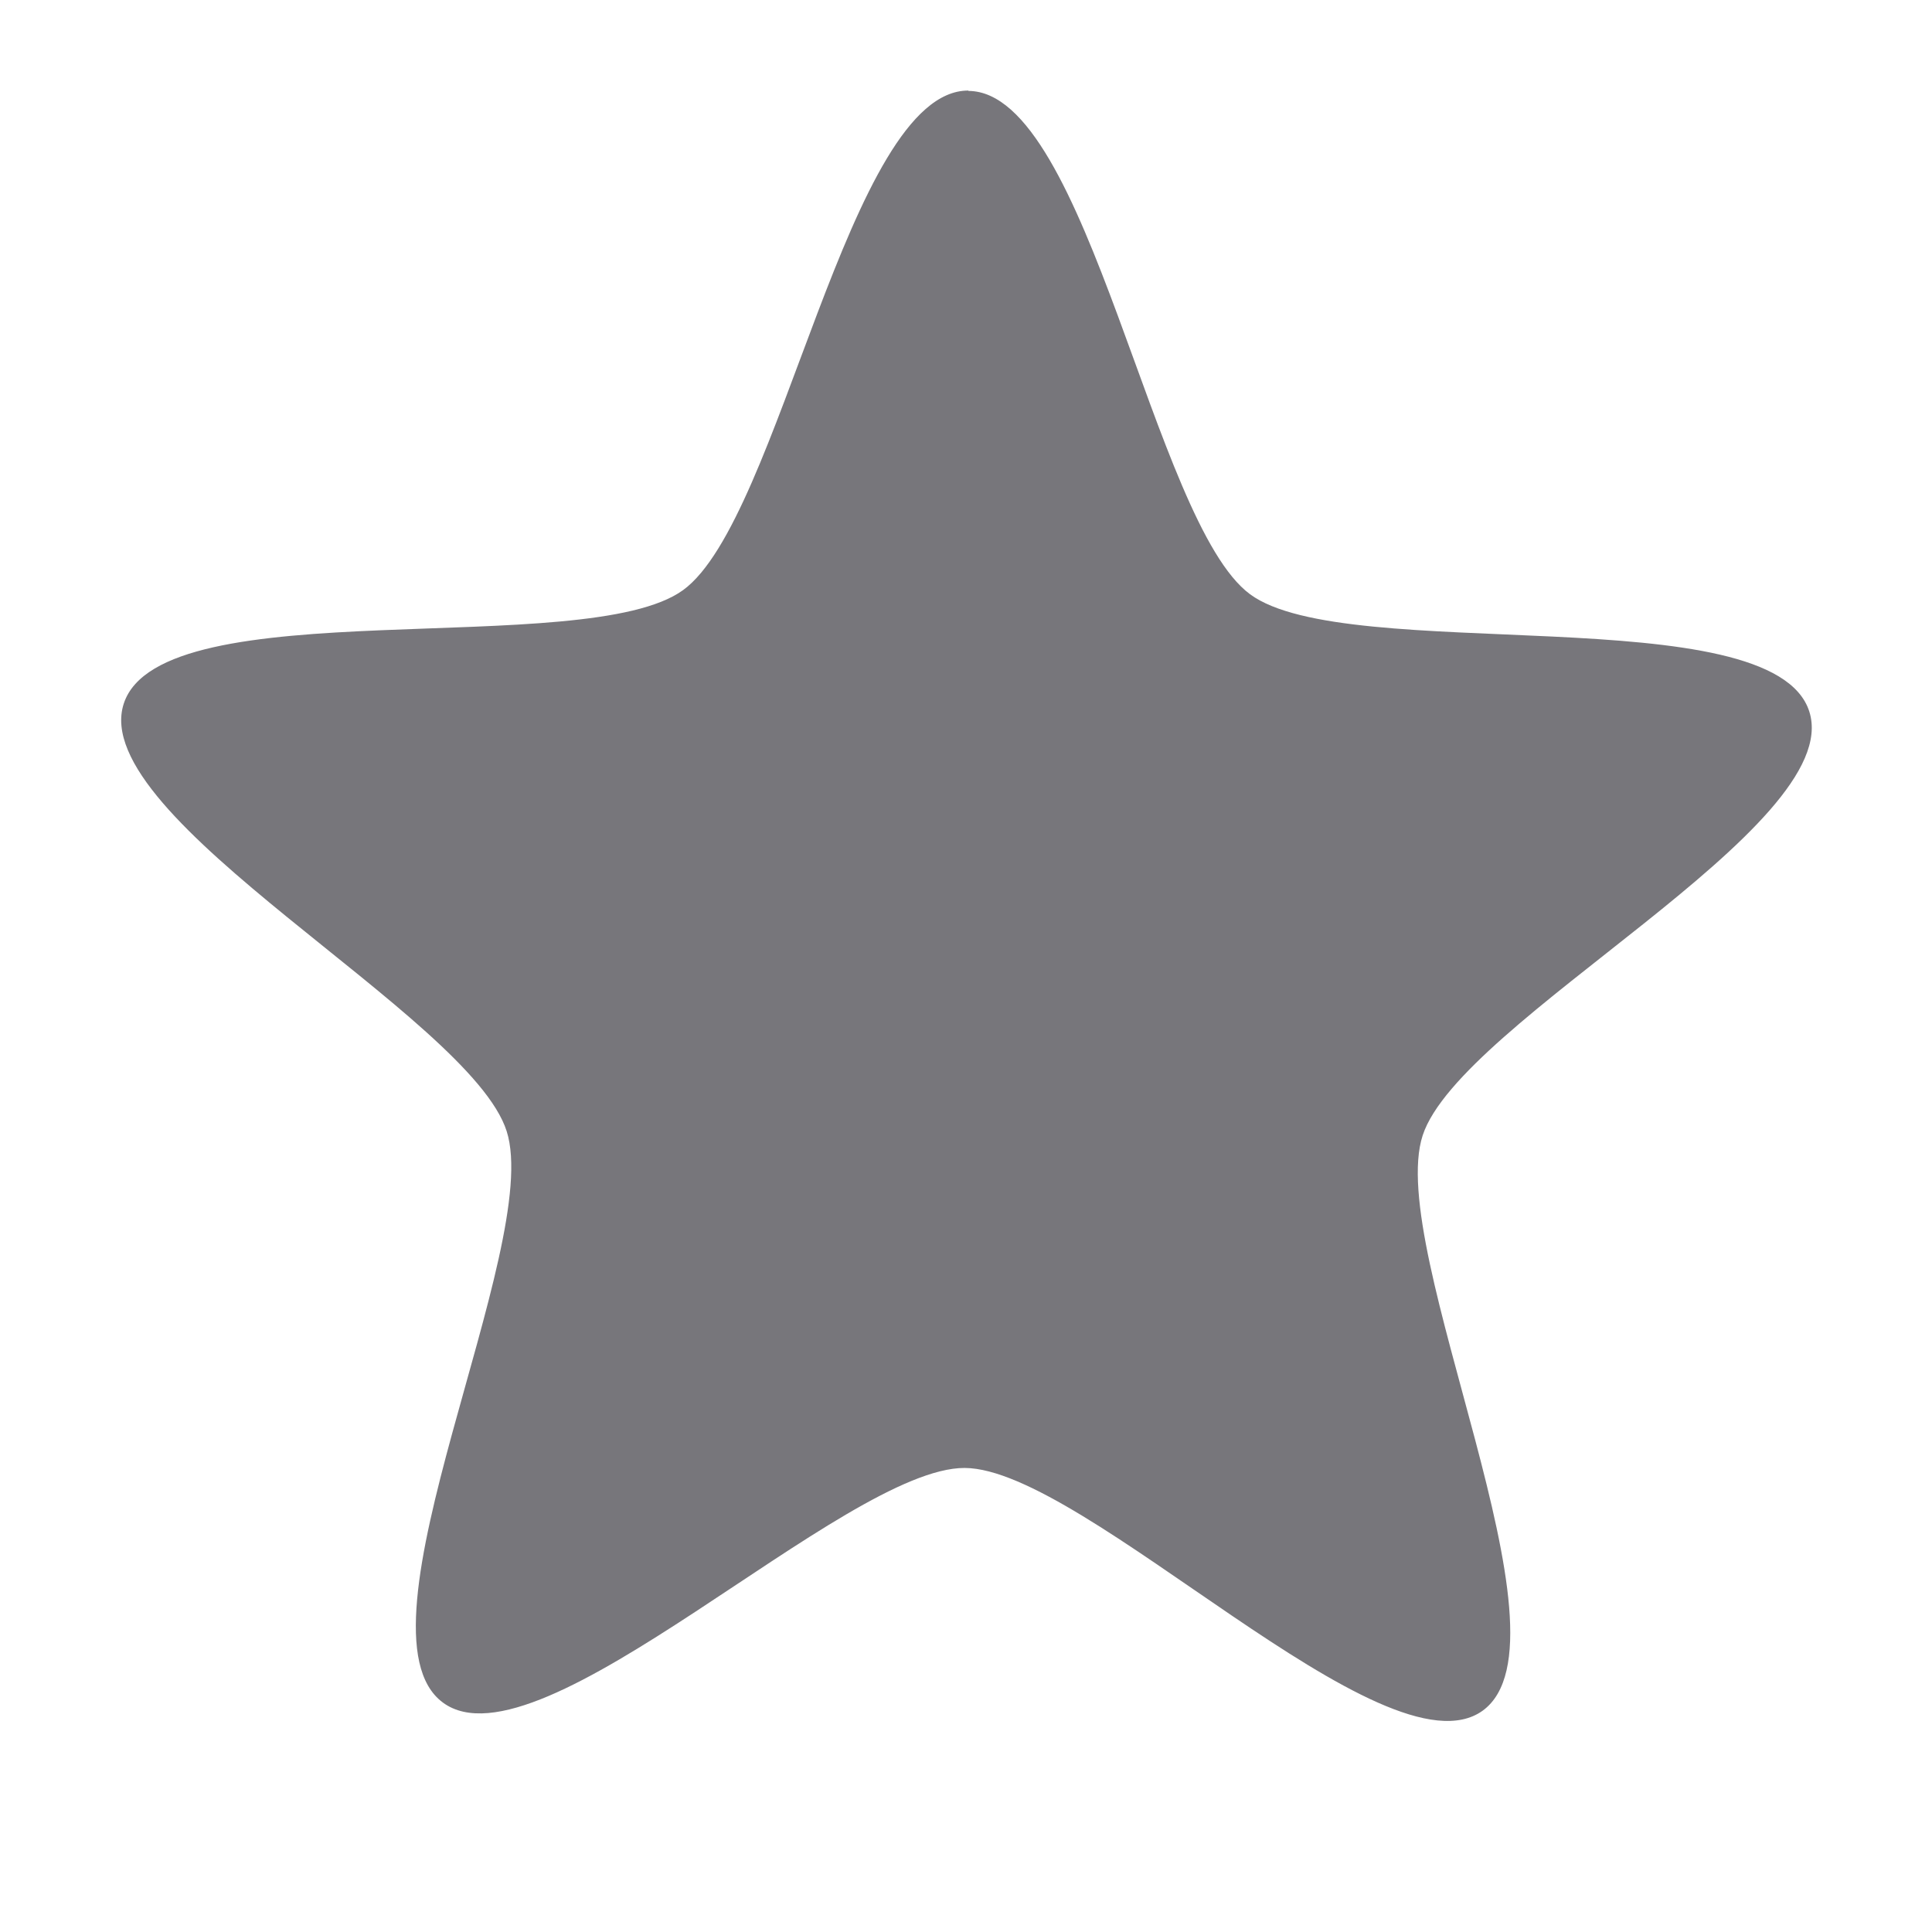<svg viewBox="0 0 16 16" xmlns="http://www.w3.org/2000/svg">
 <path d="m8.02 0.75c-0.995-4e-3 -1.555 3.55-2.363 4.137-0.807 0.586-4.321-0.013-4.632 0.94s2.867 2.586 3.171 3.541-1.331 4.14-0.528 4.732c0.803 0.593 3.326-1.947 4.321-1.943s3.483 2.592 4.29 2.01c0.807-0.587-0.809-3.811-0.497-4.764 0.311-0.953 3.506-2.555 3.202-3.51s-3.829-0.378-4.632-0.972c-0.803-0.593-1.337-4.164-2.332-4.168" fill="#77767b"/>
</svg>
